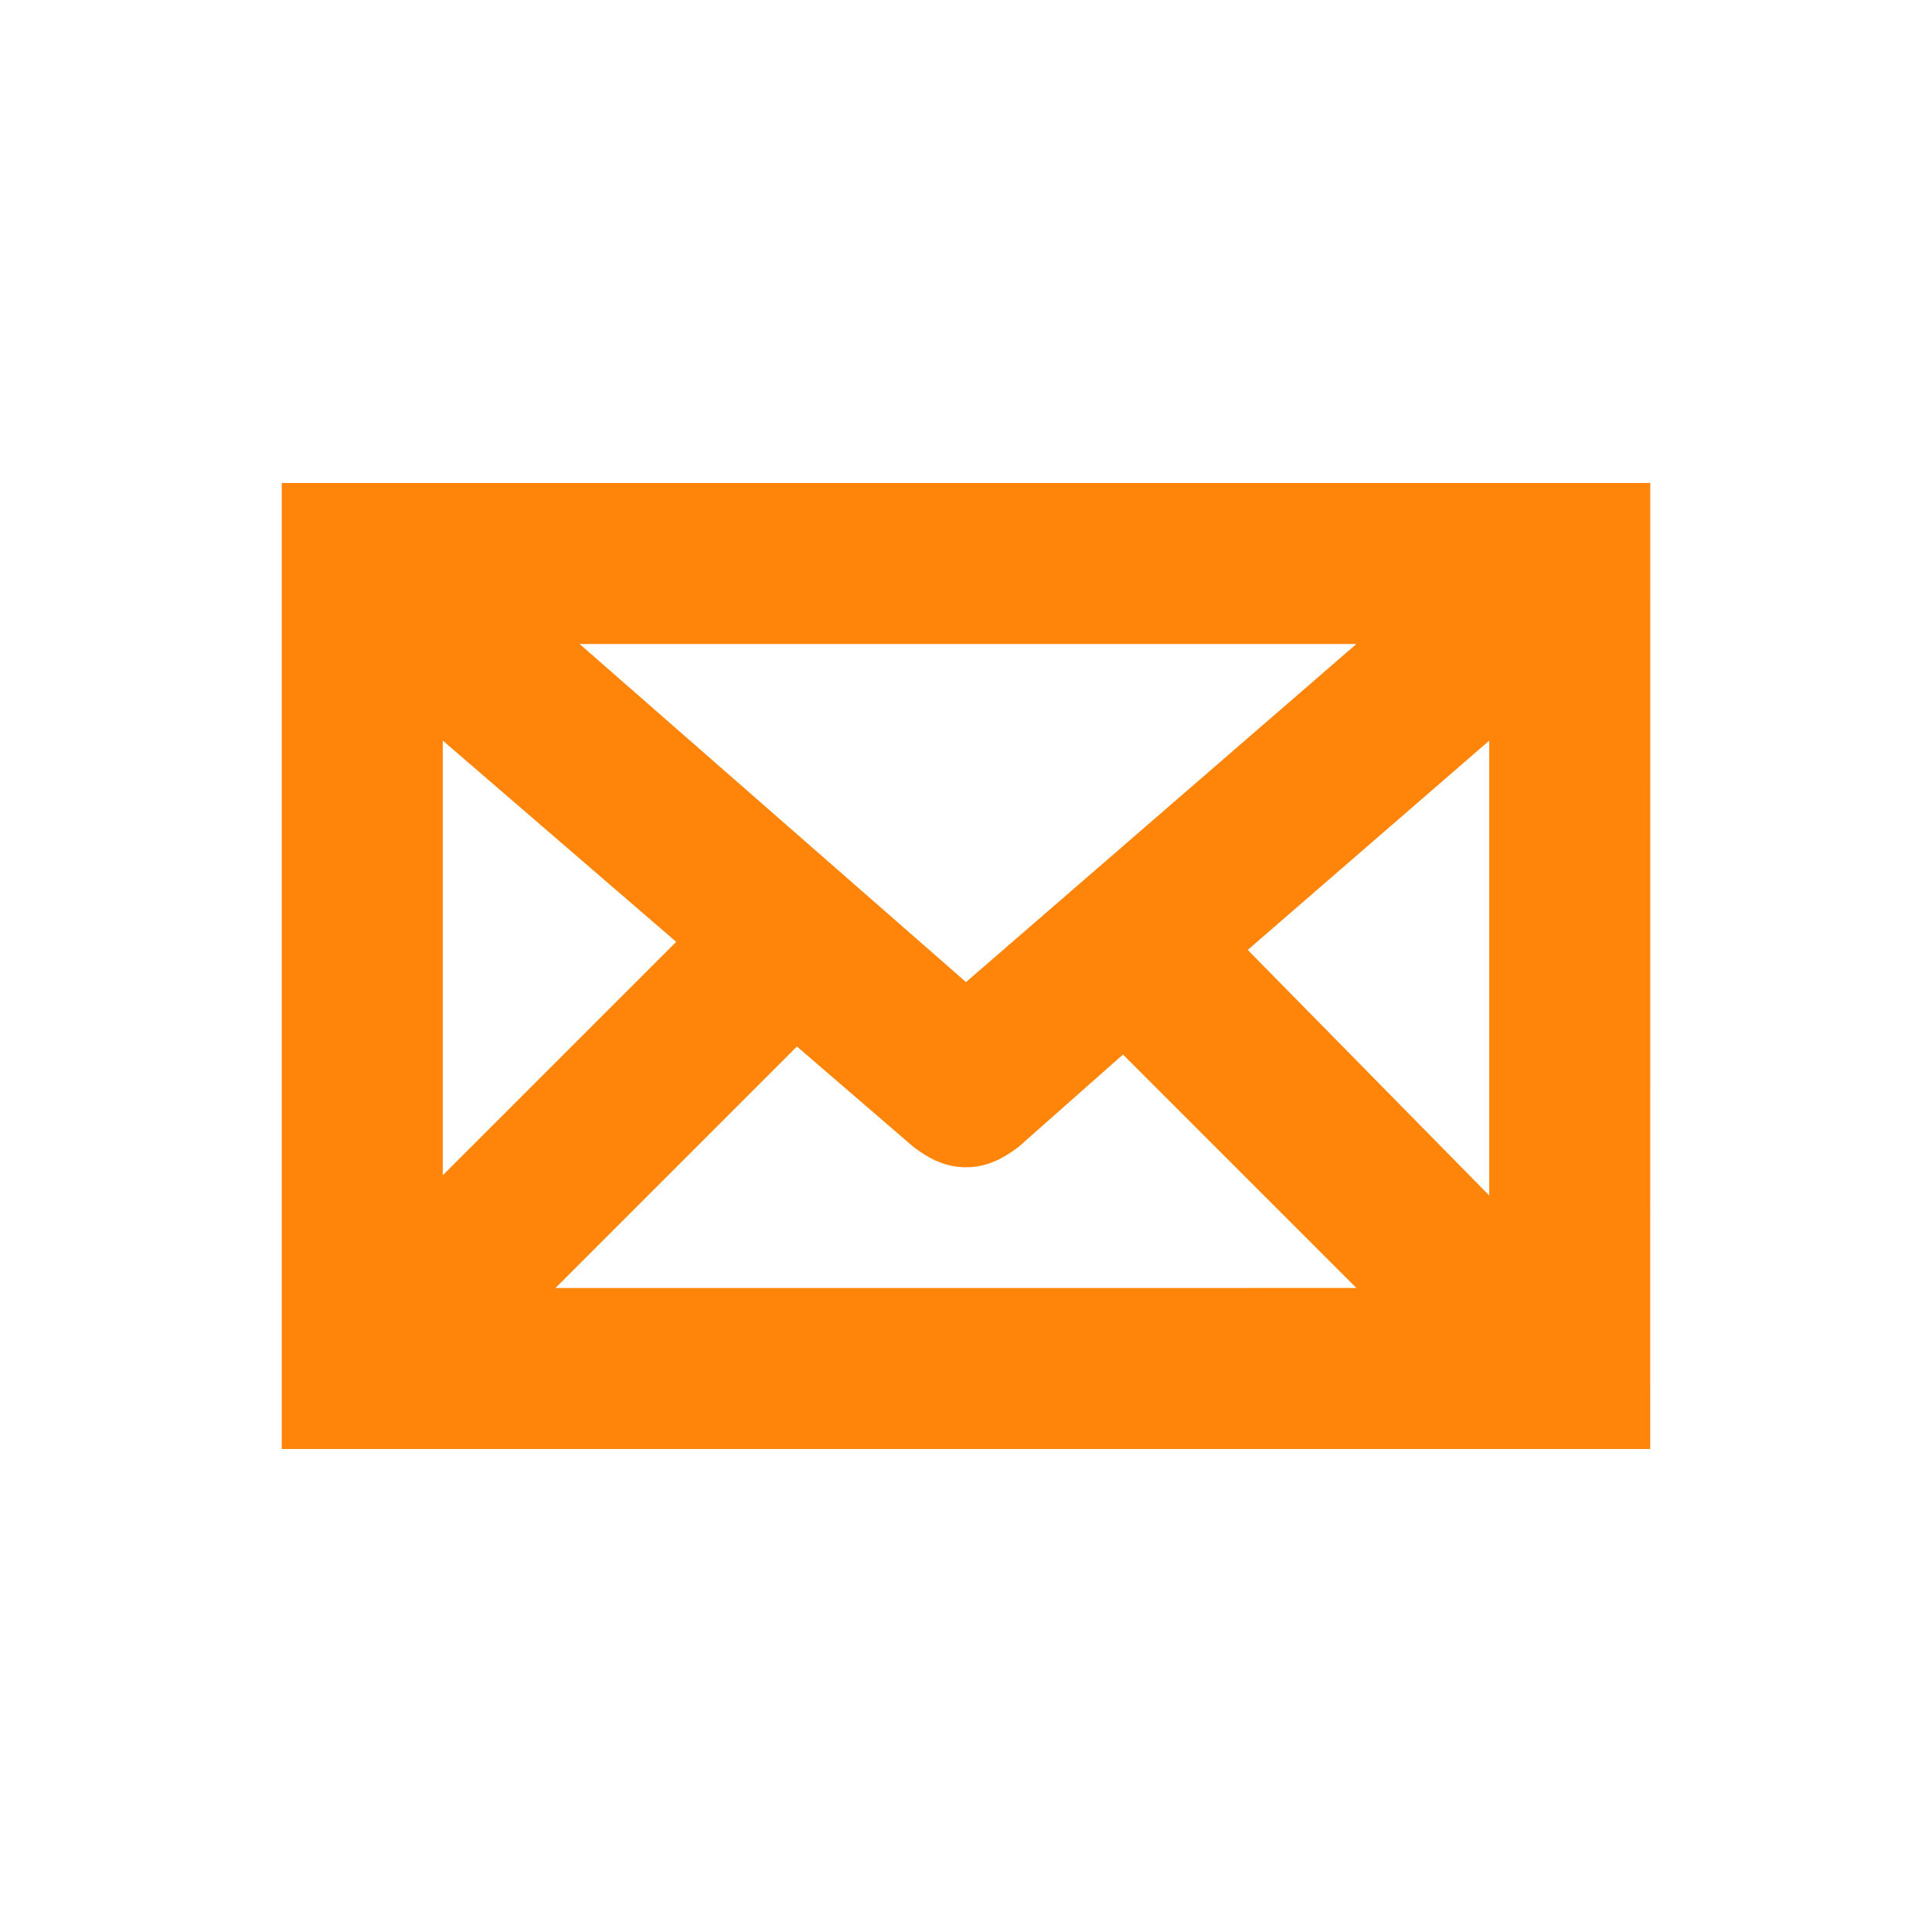 <svg width="40" height="40" viewBox="0 0 40 40" fill="none" xmlns="http://www.w3.org/2000/svg">
<path d="M5.833 10V30H34.166L34.167 10H5.833ZM20 20.333L12 13.333H28.083L20 20.333ZM14 19.5L9.167 24.333V15.333L14 19.5ZM16.5 21.667L18.917 23.75C19.25 24 19.584 24.167 20 24.167C20.417 24.167 20.75 24 21.083 23.75L23.25 21.833L28.083 26.666L11.5 26.667L16.5 21.667ZM25.833 19.667L30.833 15.334V24.752L25.833 19.667Z" fill="#FF850A"/>
</svg>
